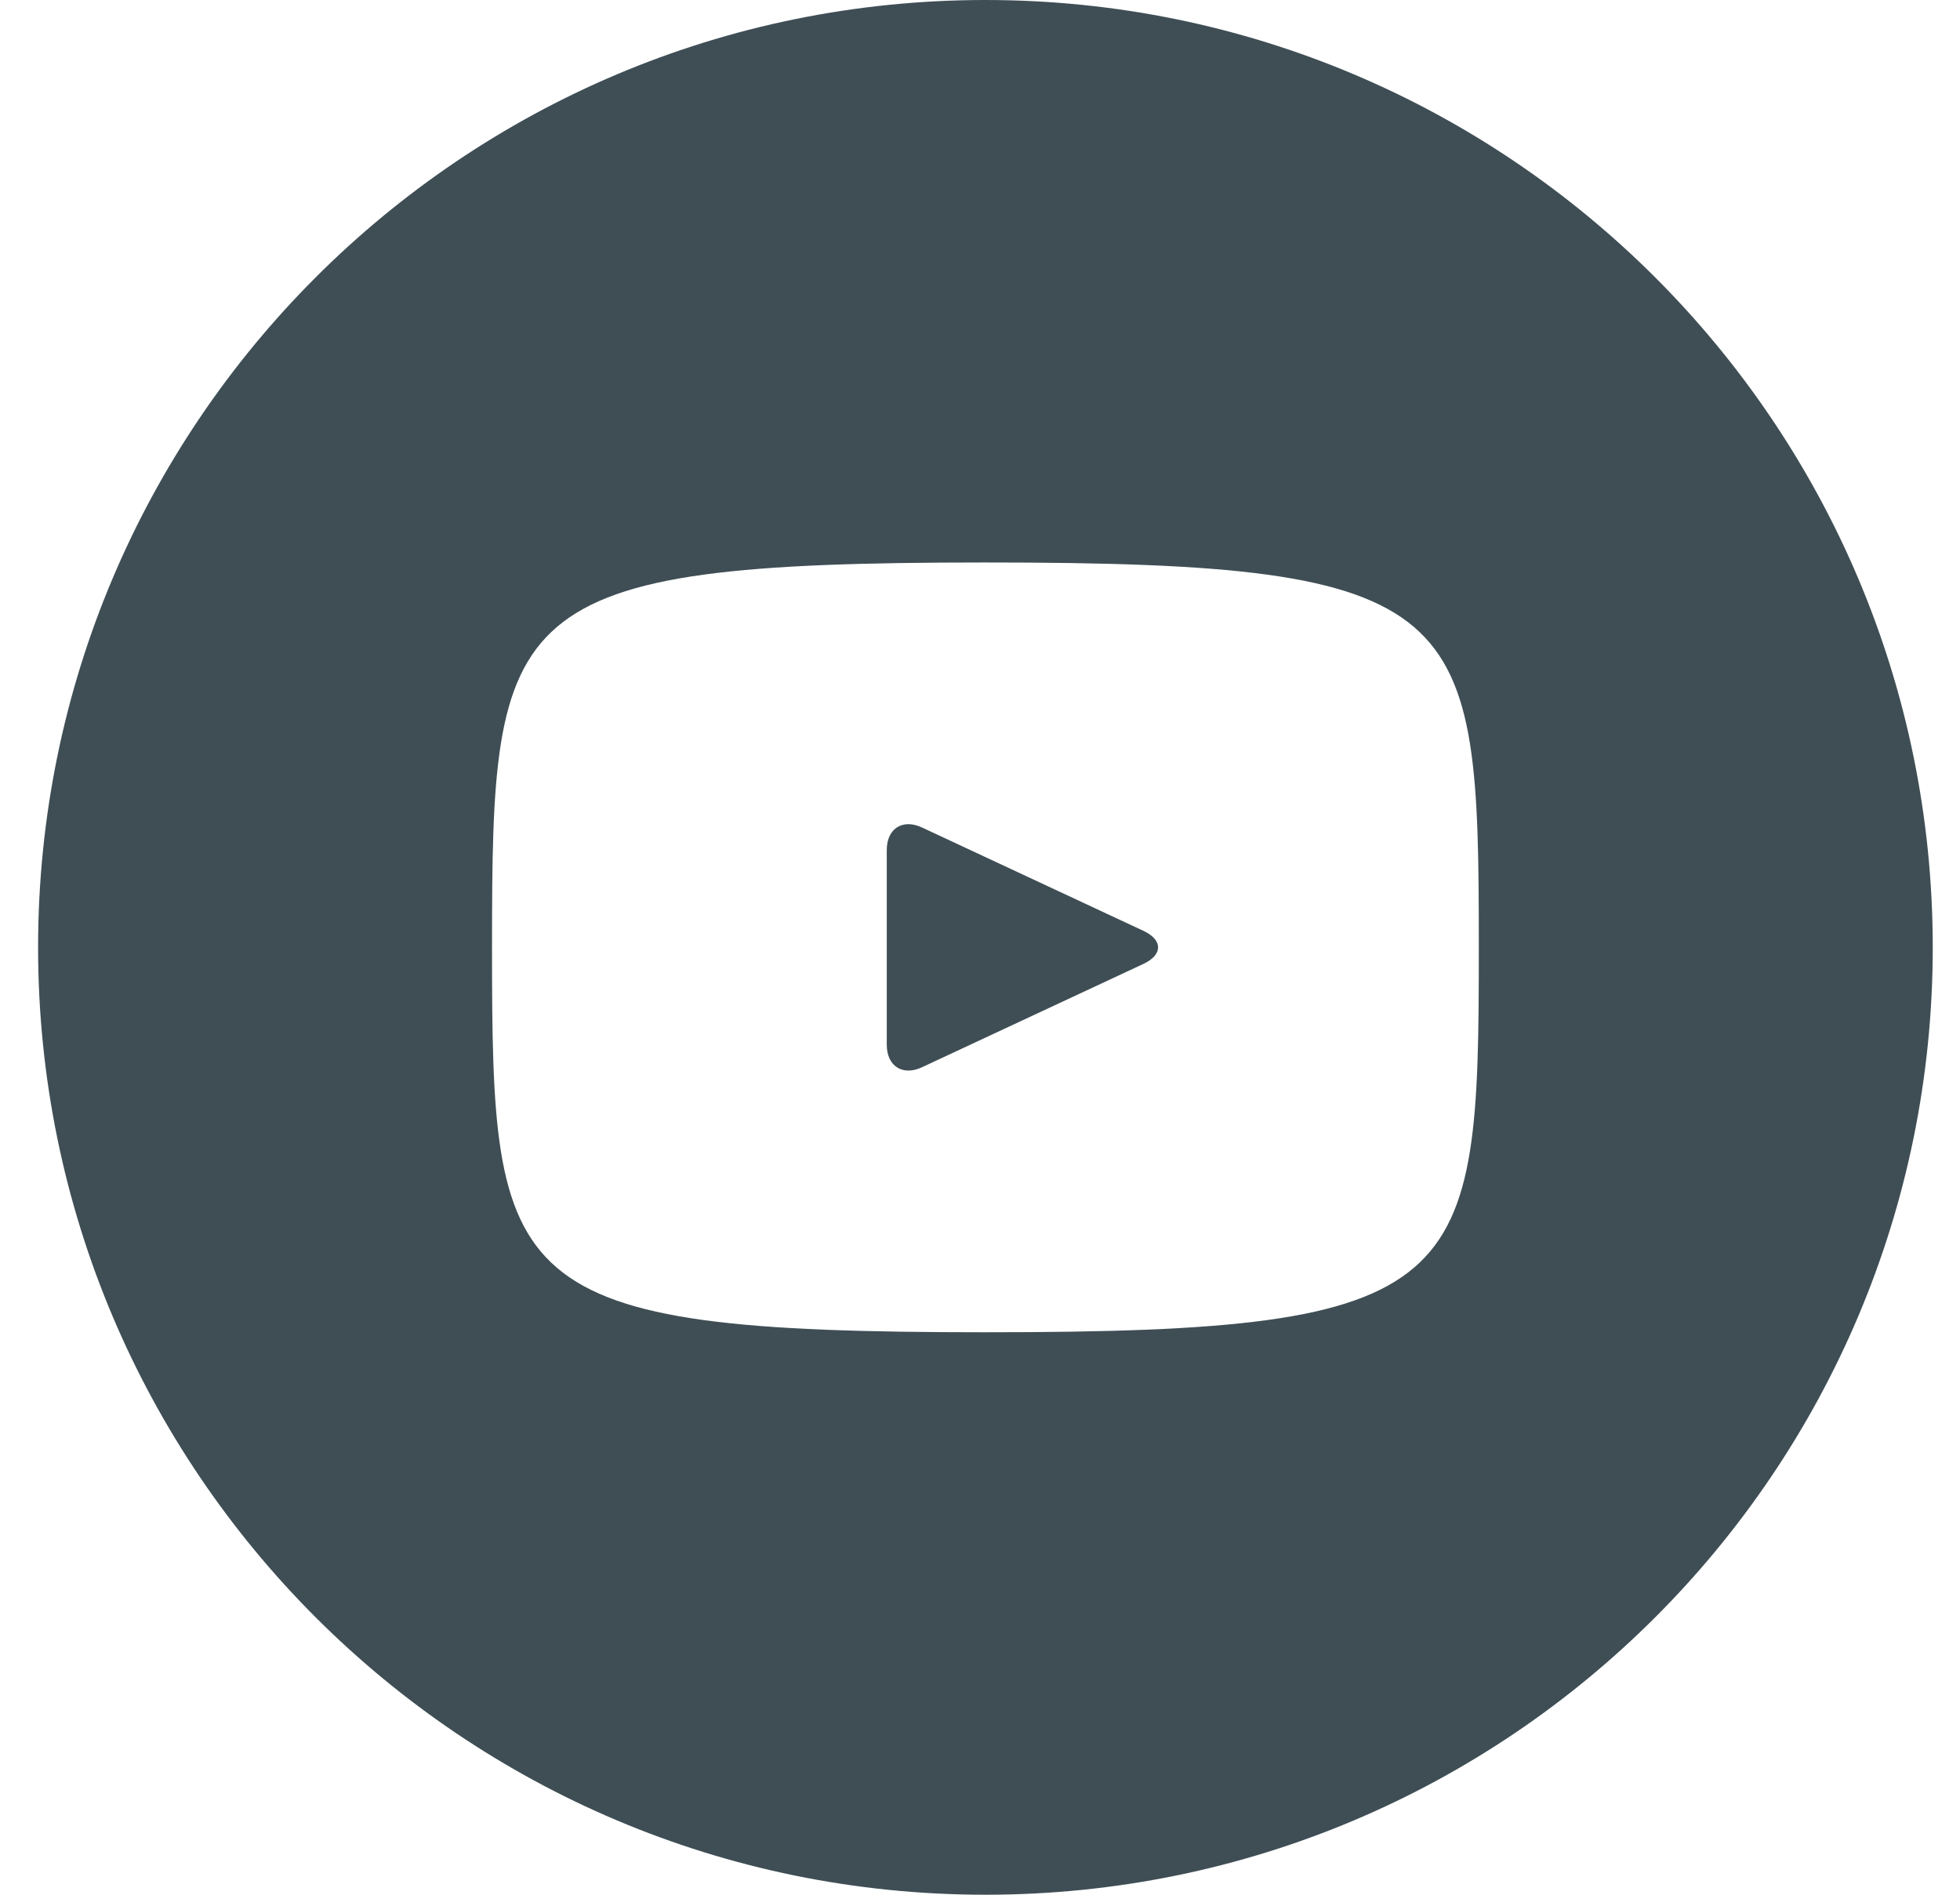<svg width="30" height="29" viewBox="0 0 30 29" fill="none" xmlns="http://www.w3.org/2000/svg">
<path d="M17.504 14.248L14.112 12.665C13.816 12.527 13.573 12.681 13.573 13.009V15.991C13.573 16.319 13.816 16.473 14.112 16.335L17.503 14.752C17.8 14.613 17.8 14.387 17.504 14.248ZM15.083 0C7.075 0 0.583 6.492 0.583 14.5C0.583 22.508 7.075 29 15.083 29C23.091 29 29.583 22.508 29.583 14.5C29.583 6.492 23.091 0 15.083 0ZM15.083 20.391C7.661 20.391 7.531 19.721 7.531 14.5C7.531 9.278 7.661 8.609 15.083 8.609C22.505 8.609 22.635 9.278 22.635 14.5C22.635 19.721 22.505 20.391 15.083 20.391Z" fill="#3F4E55"/>
</svg>
